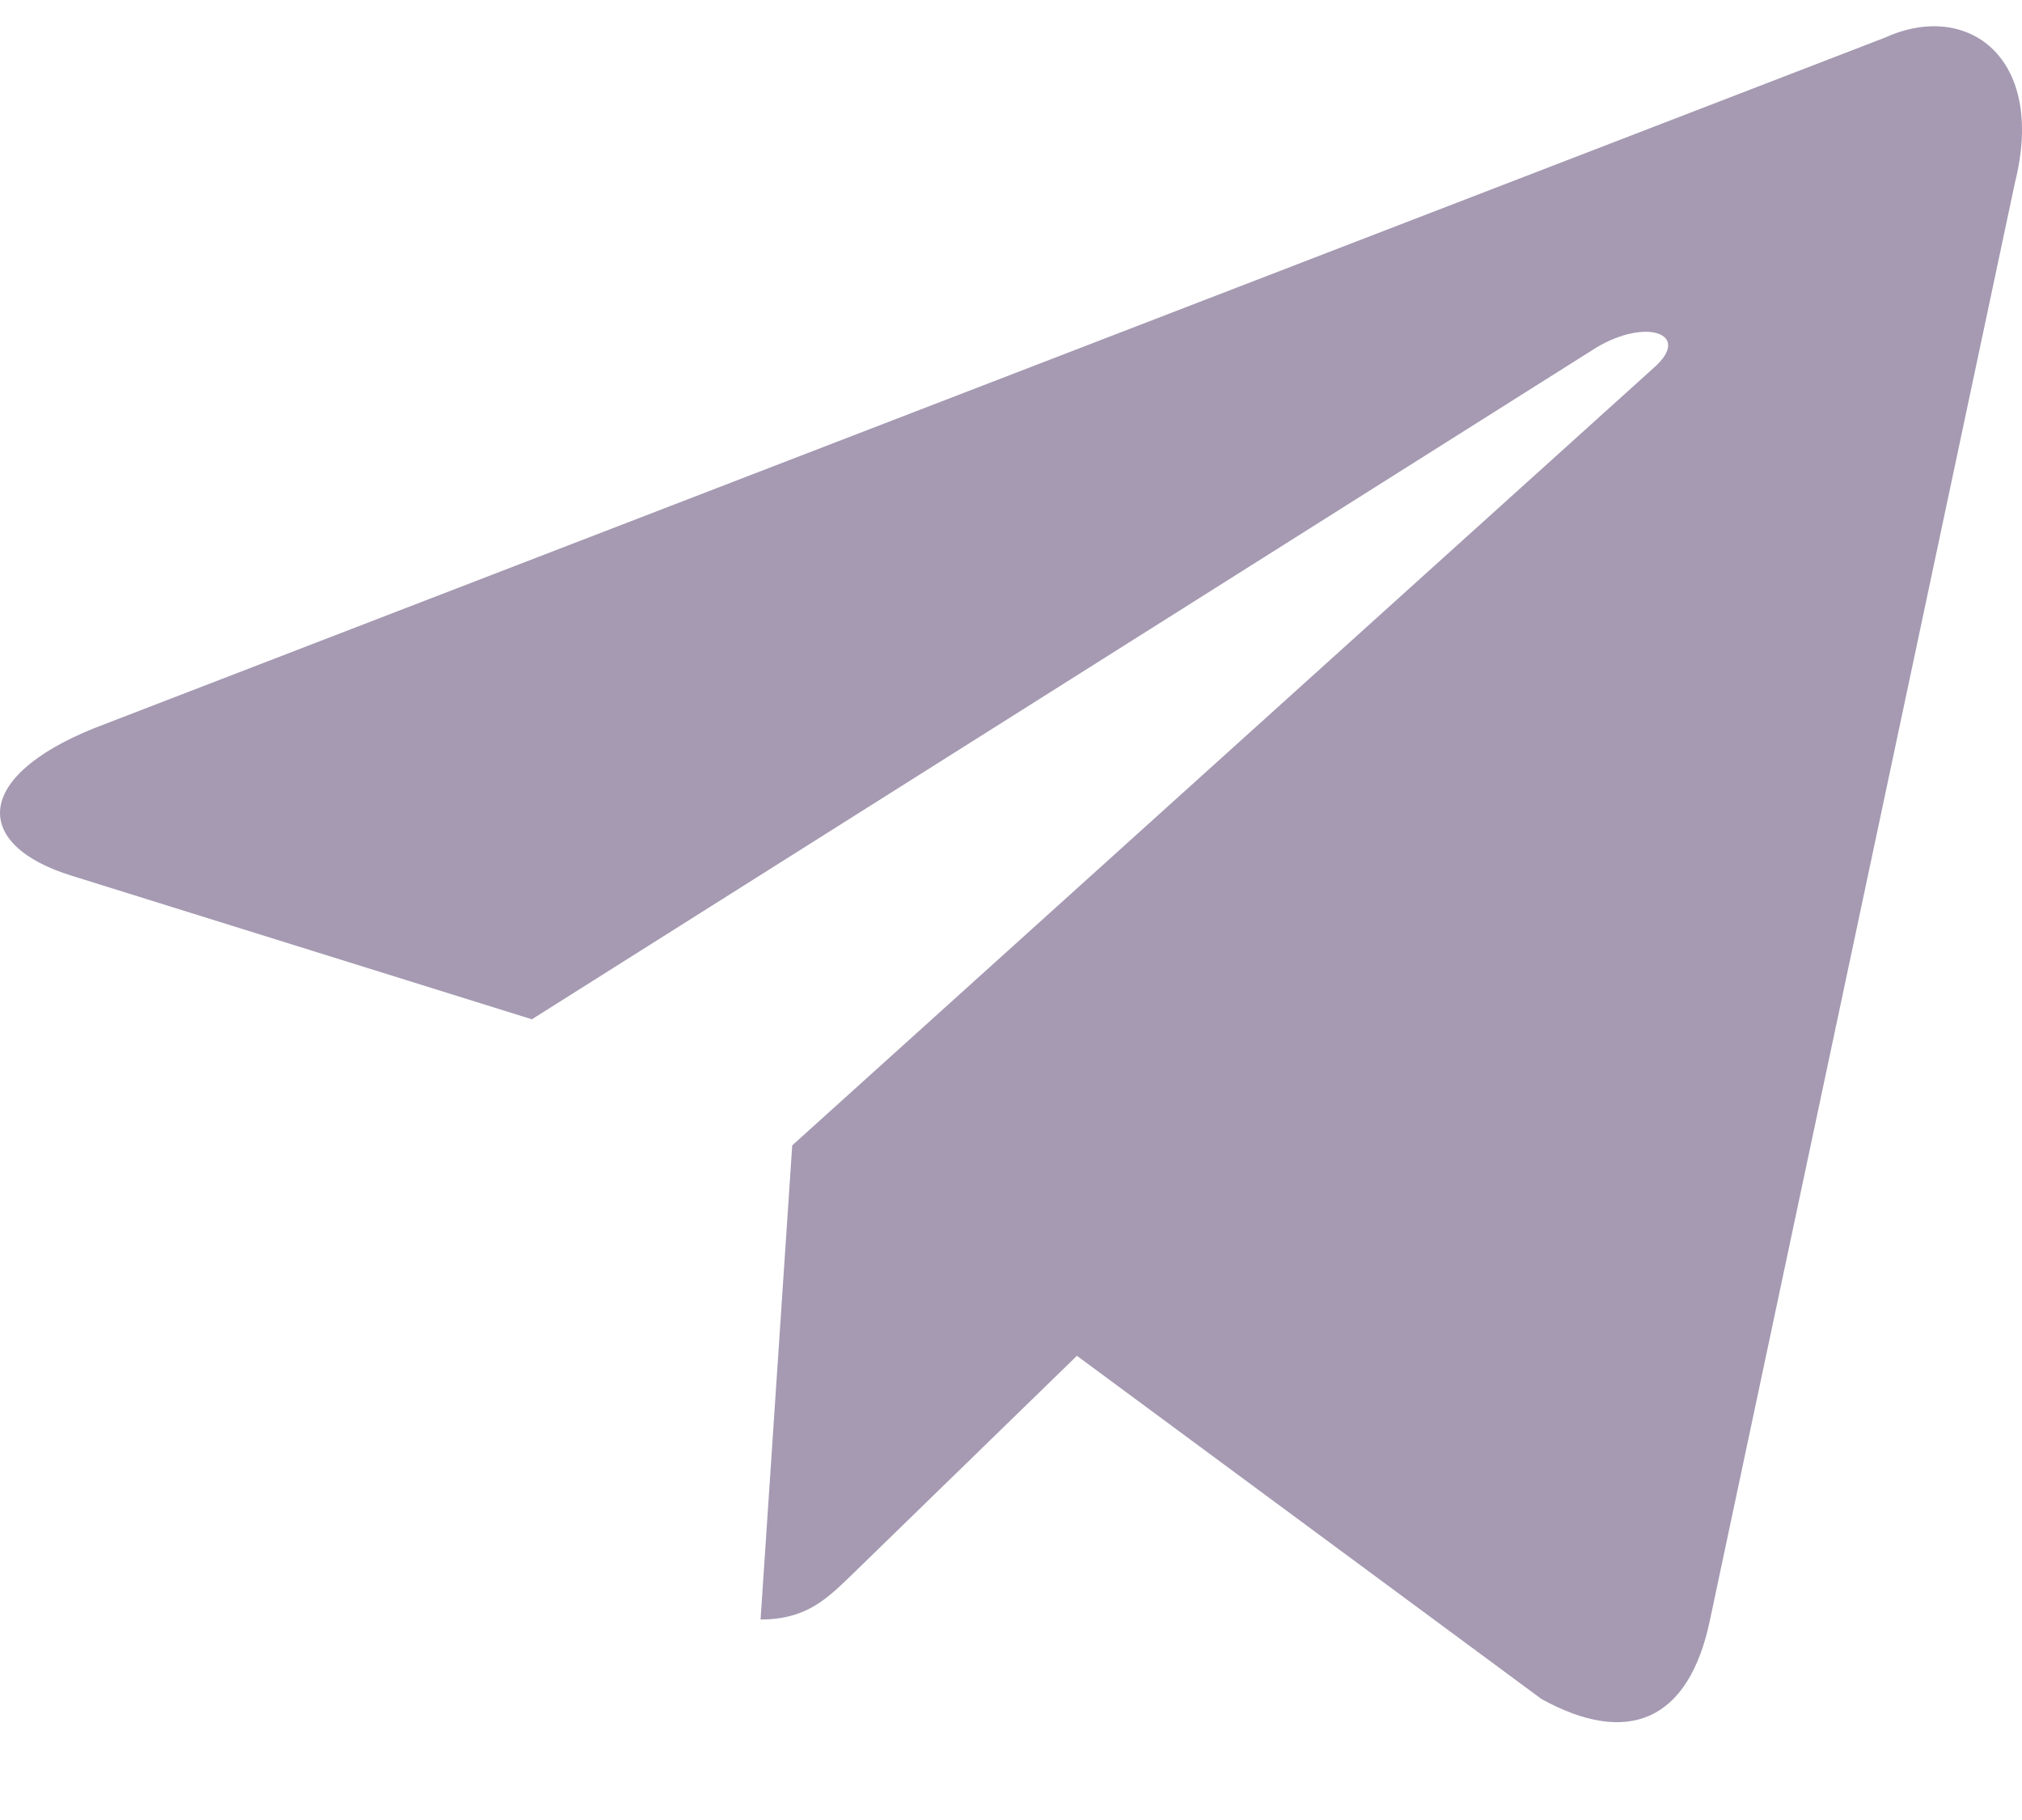 <svg width="20" height="18" viewBox="0 0 20 18" fill="none" xmlns="http://www.w3.org/2000/svg">
<path d="M18.65 0.37L0.934 7.201C-0.275 7.687 -0.268 8.361 0.712 8.662L5.261 10.081L15.784 3.441C16.282 3.139 16.736 3.301 16.363 3.633L7.836 11.328H7.834L7.836 11.329L7.523 16.017C7.982 16.017 8.185 15.807 8.443 15.558L10.652 13.409L15.248 16.804C16.095 17.27 16.704 17.031 16.914 16.02L19.931 1.803C20.24 0.565 19.458 0.004 18.65 0.37V0.37Z" fill="#A59AB2"/>
</svg>
